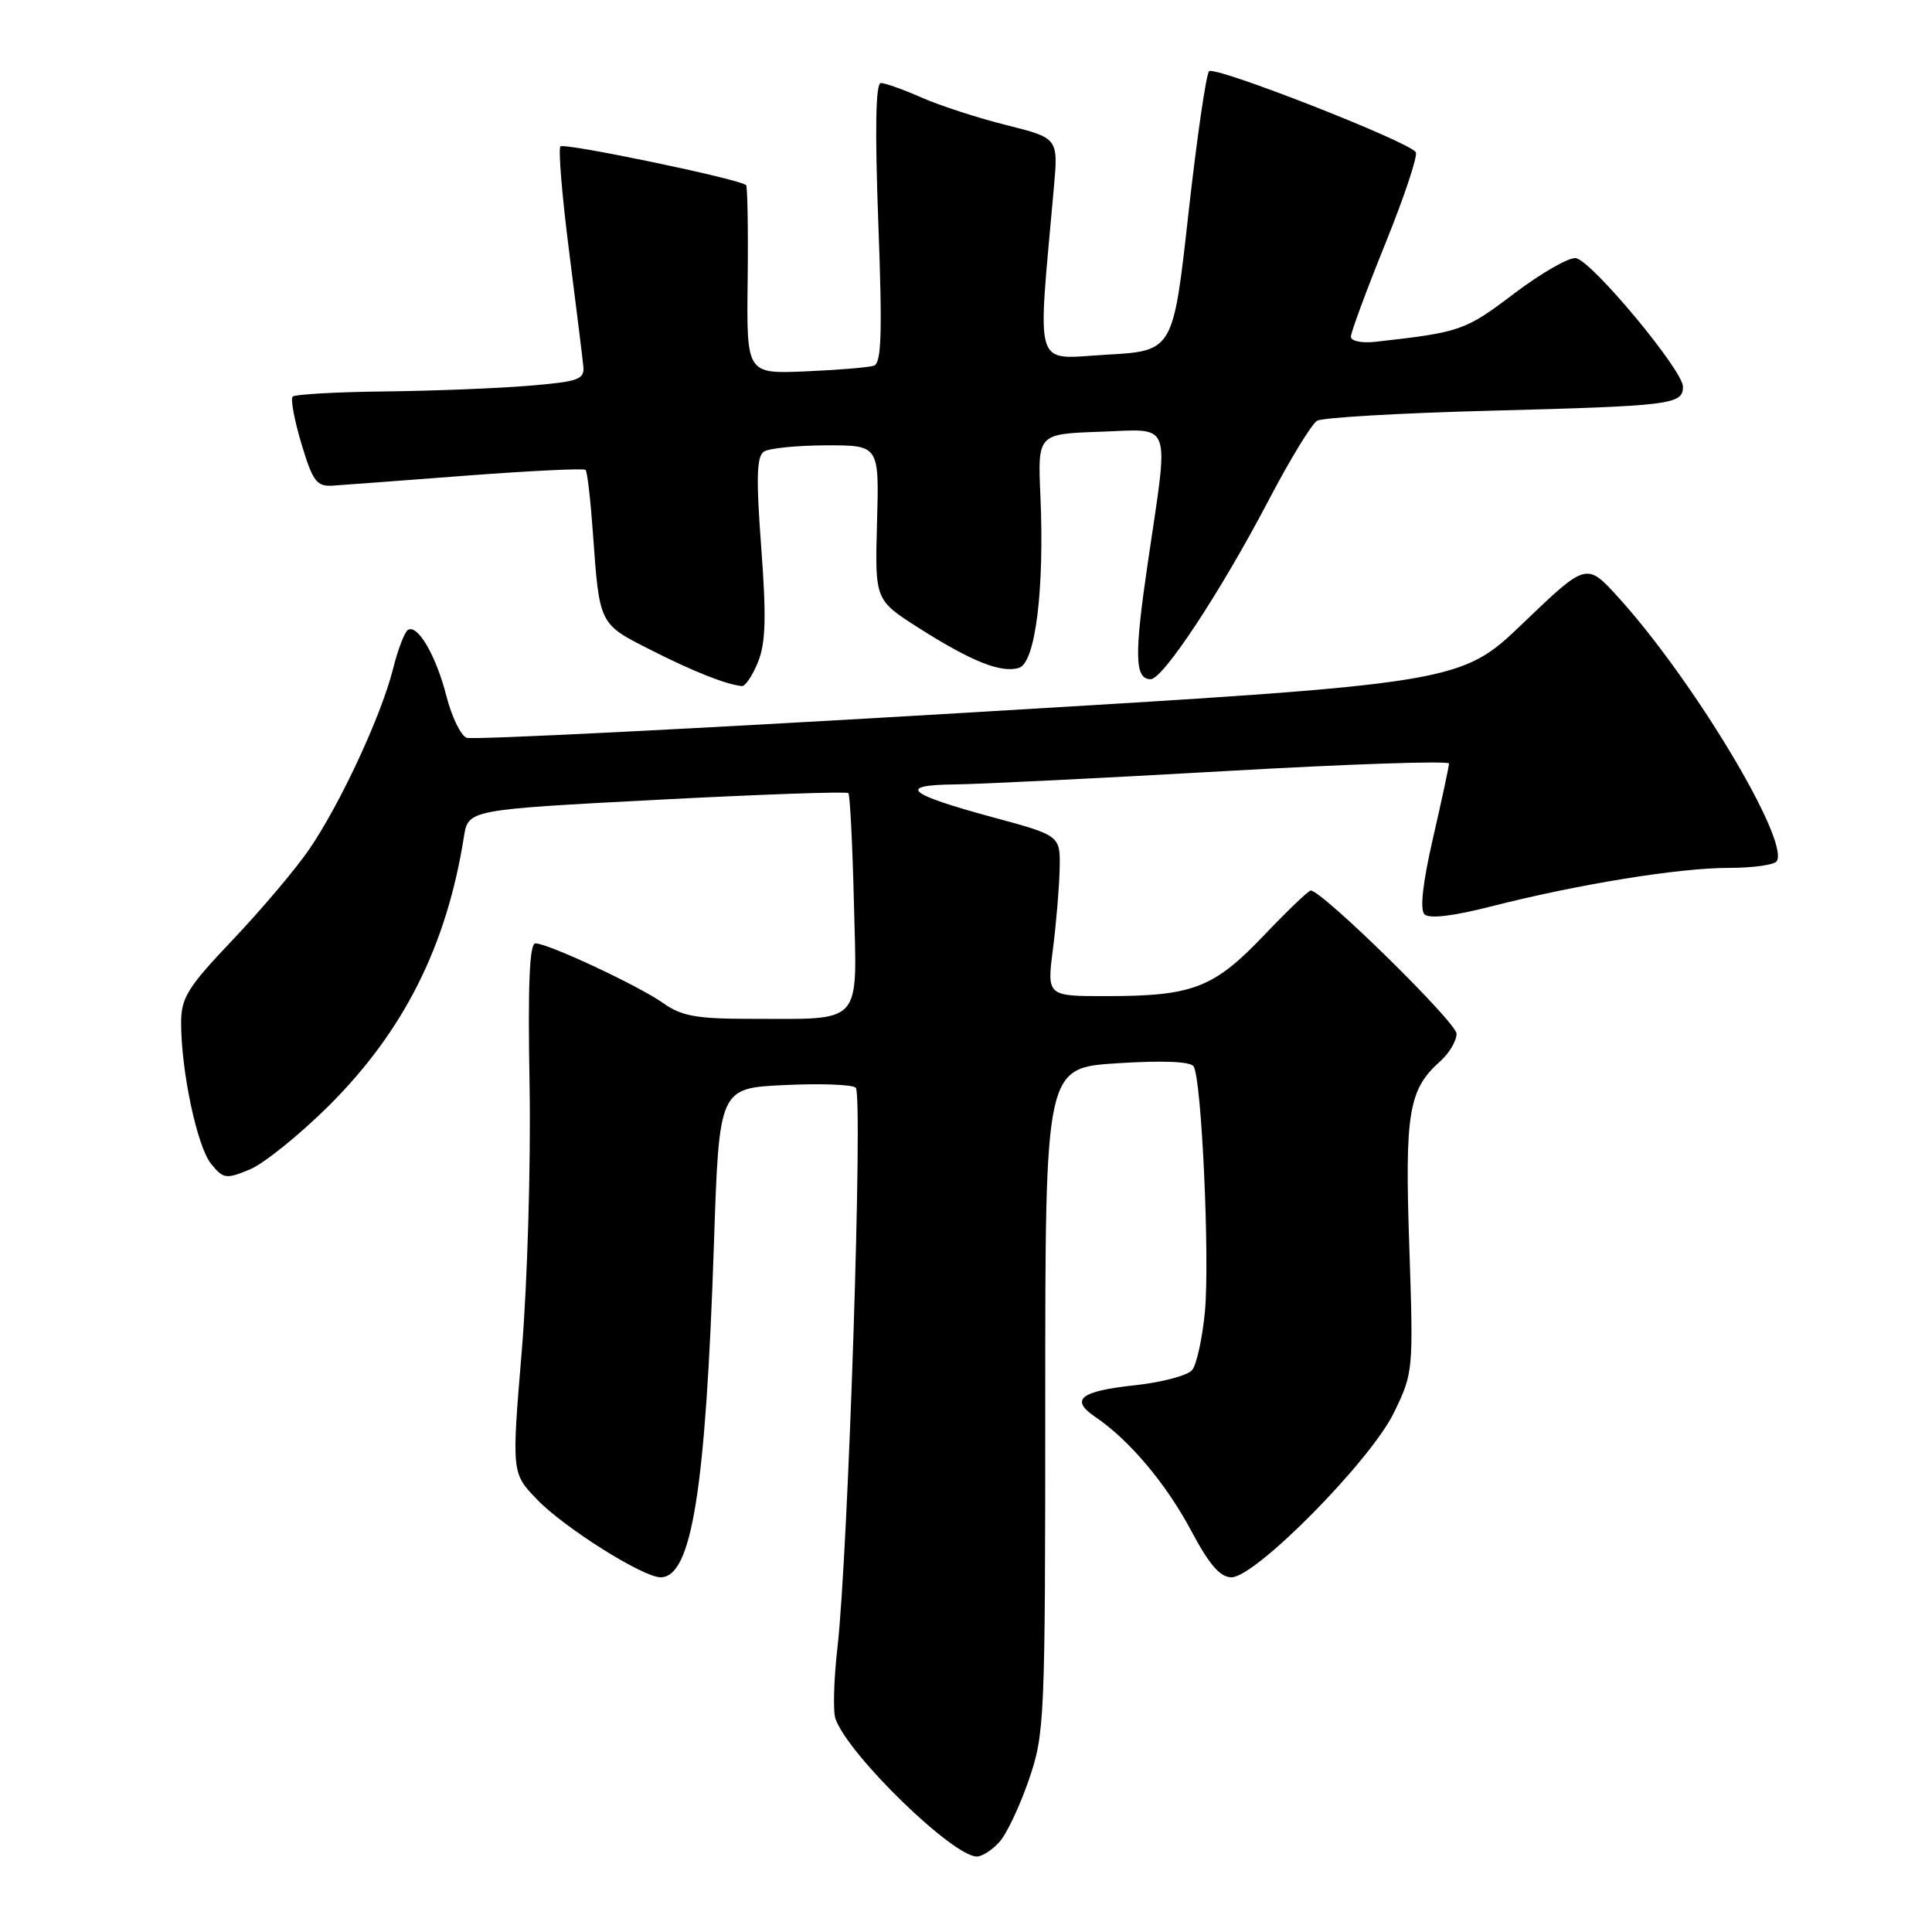 <?xml version="1.0" encoding="UTF-8" standalone="no"?>
<!DOCTYPE svg PUBLIC "-//W3C//DTD SVG 1.1//EN" "http://www.w3.org/Graphics/SVG/1.1/DTD/svg11.dtd" >
<svg xmlns="http://www.w3.org/2000/svg" xmlns:xlink="http://www.w3.org/1999/xlink" version="1.1" viewBox="0 0 256 256">
 <g >
 <path fill="currentColor"
d=" M 132.42 244.08 C 133.38 243.03 135.13 239.32 136.33 235.83 C 138.43 229.71 138.50 228.05 138.50 185.50 C 138.50 141.50 138.50 141.50 148.00 140.89 C 154.05 140.50 157.74 140.65 158.16 141.30 C 159.22 142.94 160.31 166.73 159.66 173.78 C 159.32 177.33 158.56 180.82 157.96 181.54 C 157.37 182.26 153.97 183.16 150.42 183.55 C 143.12 184.33 141.72 185.44 145.14 187.76 C 149.63 190.79 154.51 196.59 157.81 202.78 C 160.23 207.33 161.67 209.00 163.18 209.00 C 166.36 209.00 181.55 193.62 184.68 187.23 C 187.27 181.92 187.29 181.70 186.74 165.18 C 186.13 147.39 186.64 144.36 190.86 140.60 C 192.04 139.55 193.00 137.92 193.00 136.97 C 193.00 135.49 175.18 118.00 173.68 118.00 C 173.38 118.00 170.57 120.70 167.43 123.99 C 160.82 130.92 158.05 131.99 146.61 131.99 C 138.72 132.00 138.72 132.00 139.52 125.75 C 139.96 122.31 140.36 117.52 140.41 115.11 C 140.50 110.71 140.50 110.71 131.50 108.28 C 120.16 105.20 118.81 104.02 126.55 103.94 C 129.82 103.90 145.89 103.11 162.25 102.18 C 178.61 101.24 192.00 100.79 192.00 101.17 C 192.00 101.54 191.05 105.97 189.89 111.01 C 188.53 116.92 188.12 120.52 188.75 121.15 C 189.37 121.77 192.52 121.40 197.61 120.10 C 209.19 117.15 222.45 115.00 229.07 115.00 C 232.27 115.00 235.13 114.60 235.43 114.11 C 237.13 111.36 224.40 90.16 214.49 79.21 C 210.23 74.51 210.23 74.51 201.86 82.53 C 193.50 90.55 193.50 90.55 128.36 94.42 C 92.53 96.55 62.59 98.06 61.83 97.76 C 61.06 97.47 59.86 94.99 59.16 92.26 C 57.78 86.86 55.34 82.67 54.05 83.47 C 53.61 83.74 52.71 86.09 52.06 88.70 C 50.49 94.91 45.03 106.64 40.93 112.60 C 39.14 115.21 34.59 120.58 30.83 124.54 C 24.85 130.84 24.00 132.20 24.00 135.53 C 24.00 141.95 26.12 151.92 27.96 154.20 C 29.59 156.21 29.94 156.27 33.10 154.96 C 34.97 154.18 39.67 150.39 43.56 146.53 C 53.51 136.62 59.18 125.34 61.47 110.89 C 62.04 107.29 62.04 107.29 87.02 105.98 C 100.76 105.26 112.19 104.86 112.41 105.09 C 112.63 105.31 112.96 111.88 113.15 119.68 C 113.55 136.09 114.54 135.00 99.28 135.00 C 92.34 135.00 90.29 134.63 87.93 132.95 C 84.68 130.64 72.63 125.00 70.94 125.00 C 70.16 125.00 69.93 130.53 70.17 143.75 C 70.35 154.10 69.89 169.82 69.15 178.85 C 67.79 195.19 67.79 195.19 71.15 198.68 C 74.74 202.42 85.19 209.00 87.53 209.00 C 91.66 209.00 93.51 197.45 94.60 164.85 C 95.29 144.19 95.29 144.19 103.89 143.78 C 108.63 143.55 112.90 143.70 113.39 144.12 C 114.38 144.97 112.40 205.74 110.97 218.27 C 110.48 222.55 110.36 226.83 110.71 227.77 C 112.44 232.57 126.25 246.00 129.44 246.00 C 130.13 246.00 131.47 245.14 132.42 244.08 Z  M 100.43 87.75 C 101.46 85.22 101.56 81.84 100.87 72.57 C 100.17 63.27 100.26 60.46 101.24 59.83 C 101.93 59.39 105.65 59.02 109.50 59.01 C 116.50 59.00 116.50 59.00 116.21 69.25 C 115.93 79.50 115.93 79.50 121.71 83.19 C 128.74 87.66 132.68 89.23 135.03 88.49 C 137.20 87.80 138.40 78.13 137.86 65.69 C 137.50 57.50 137.50 57.50 145.75 57.21 C 155.46 56.87 154.91 55.38 152.10 74.50 C 150.28 86.90 150.35 90.00 152.47 90.00 C 154.11 90.00 161.78 78.36 168.12 66.25 C 170.93 60.89 173.81 56.16 174.53 55.75 C 175.24 55.33 185.43 54.74 197.17 54.43 C 221.54 53.79 223.00 53.61 223.00 51.23 C 222.99 49.06 210.98 34.62 208.83 34.21 C 207.95 34.04 204.28 36.14 200.65 38.88 C 194.14 43.82 193.53 44.03 182.25 45.29 C 180.43 45.49 179.00 45.20 179.00 44.61 C 179.00 44.04 181.05 38.49 183.56 32.29 C 186.07 26.09 187.89 20.63 187.60 20.17 C 186.75 18.78 160.97 8.69 160.21 9.44 C 159.82 9.82 158.59 18.31 157.47 28.32 C 155.45 46.50 155.45 46.50 146.61 47.00 C 136.81 47.55 137.45 49.57 139.64 24.90 C 140.23 18.30 140.23 18.30 133.36 16.58 C 129.59 15.64 124.53 13.99 122.12 12.93 C 119.72 11.87 117.28 11.00 116.72 11.00 C 116.03 11.00 115.92 17.07 116.38 29.52 C 116.93 44.20 116.80 48.12 115.79 48.46 C 115.08 48.69 110.99 49.03 106.71 49.21 C 98.92 49.54 98.92 49.54 99.07 37.21 C 99.15 30.43 99.05 24.72 98.86 24.53 C 98.07 23.74 74.77 18.89 74.26 19.40 C 73.96 19.71 74.47 25.93 75.40 33.23 C 76.33 40.53 77.18 47.40 77.29 48.50 C 77.48 50.29 76.72 50.56 70.00 51.12 C 65.88 51.46 57.29 51.80 50.92 51.87 C 44.55 51.94 39.09 52.25 38.78 52.55 C 38.48 52.85 39.00 55.66 39.94 58.80 C 41.44 63.79 41.96 64.48 44.08 64.35 C 45.41 64.26 53.40 63.67 61.84 63.02 C 70.28 62.38 77.37 62.04 77.59 62.26 C 77.82 62.48 78.25 66.23 78.56 70.58 C 79.44 82.83 79.34 82.64 86.27 86.14 C 91.93 89.01 96.16 90.68 98.30 90.91 C 98.74 90.96 99.70 89.54 100.43 87.75 Z "/>
</g>
</svg>